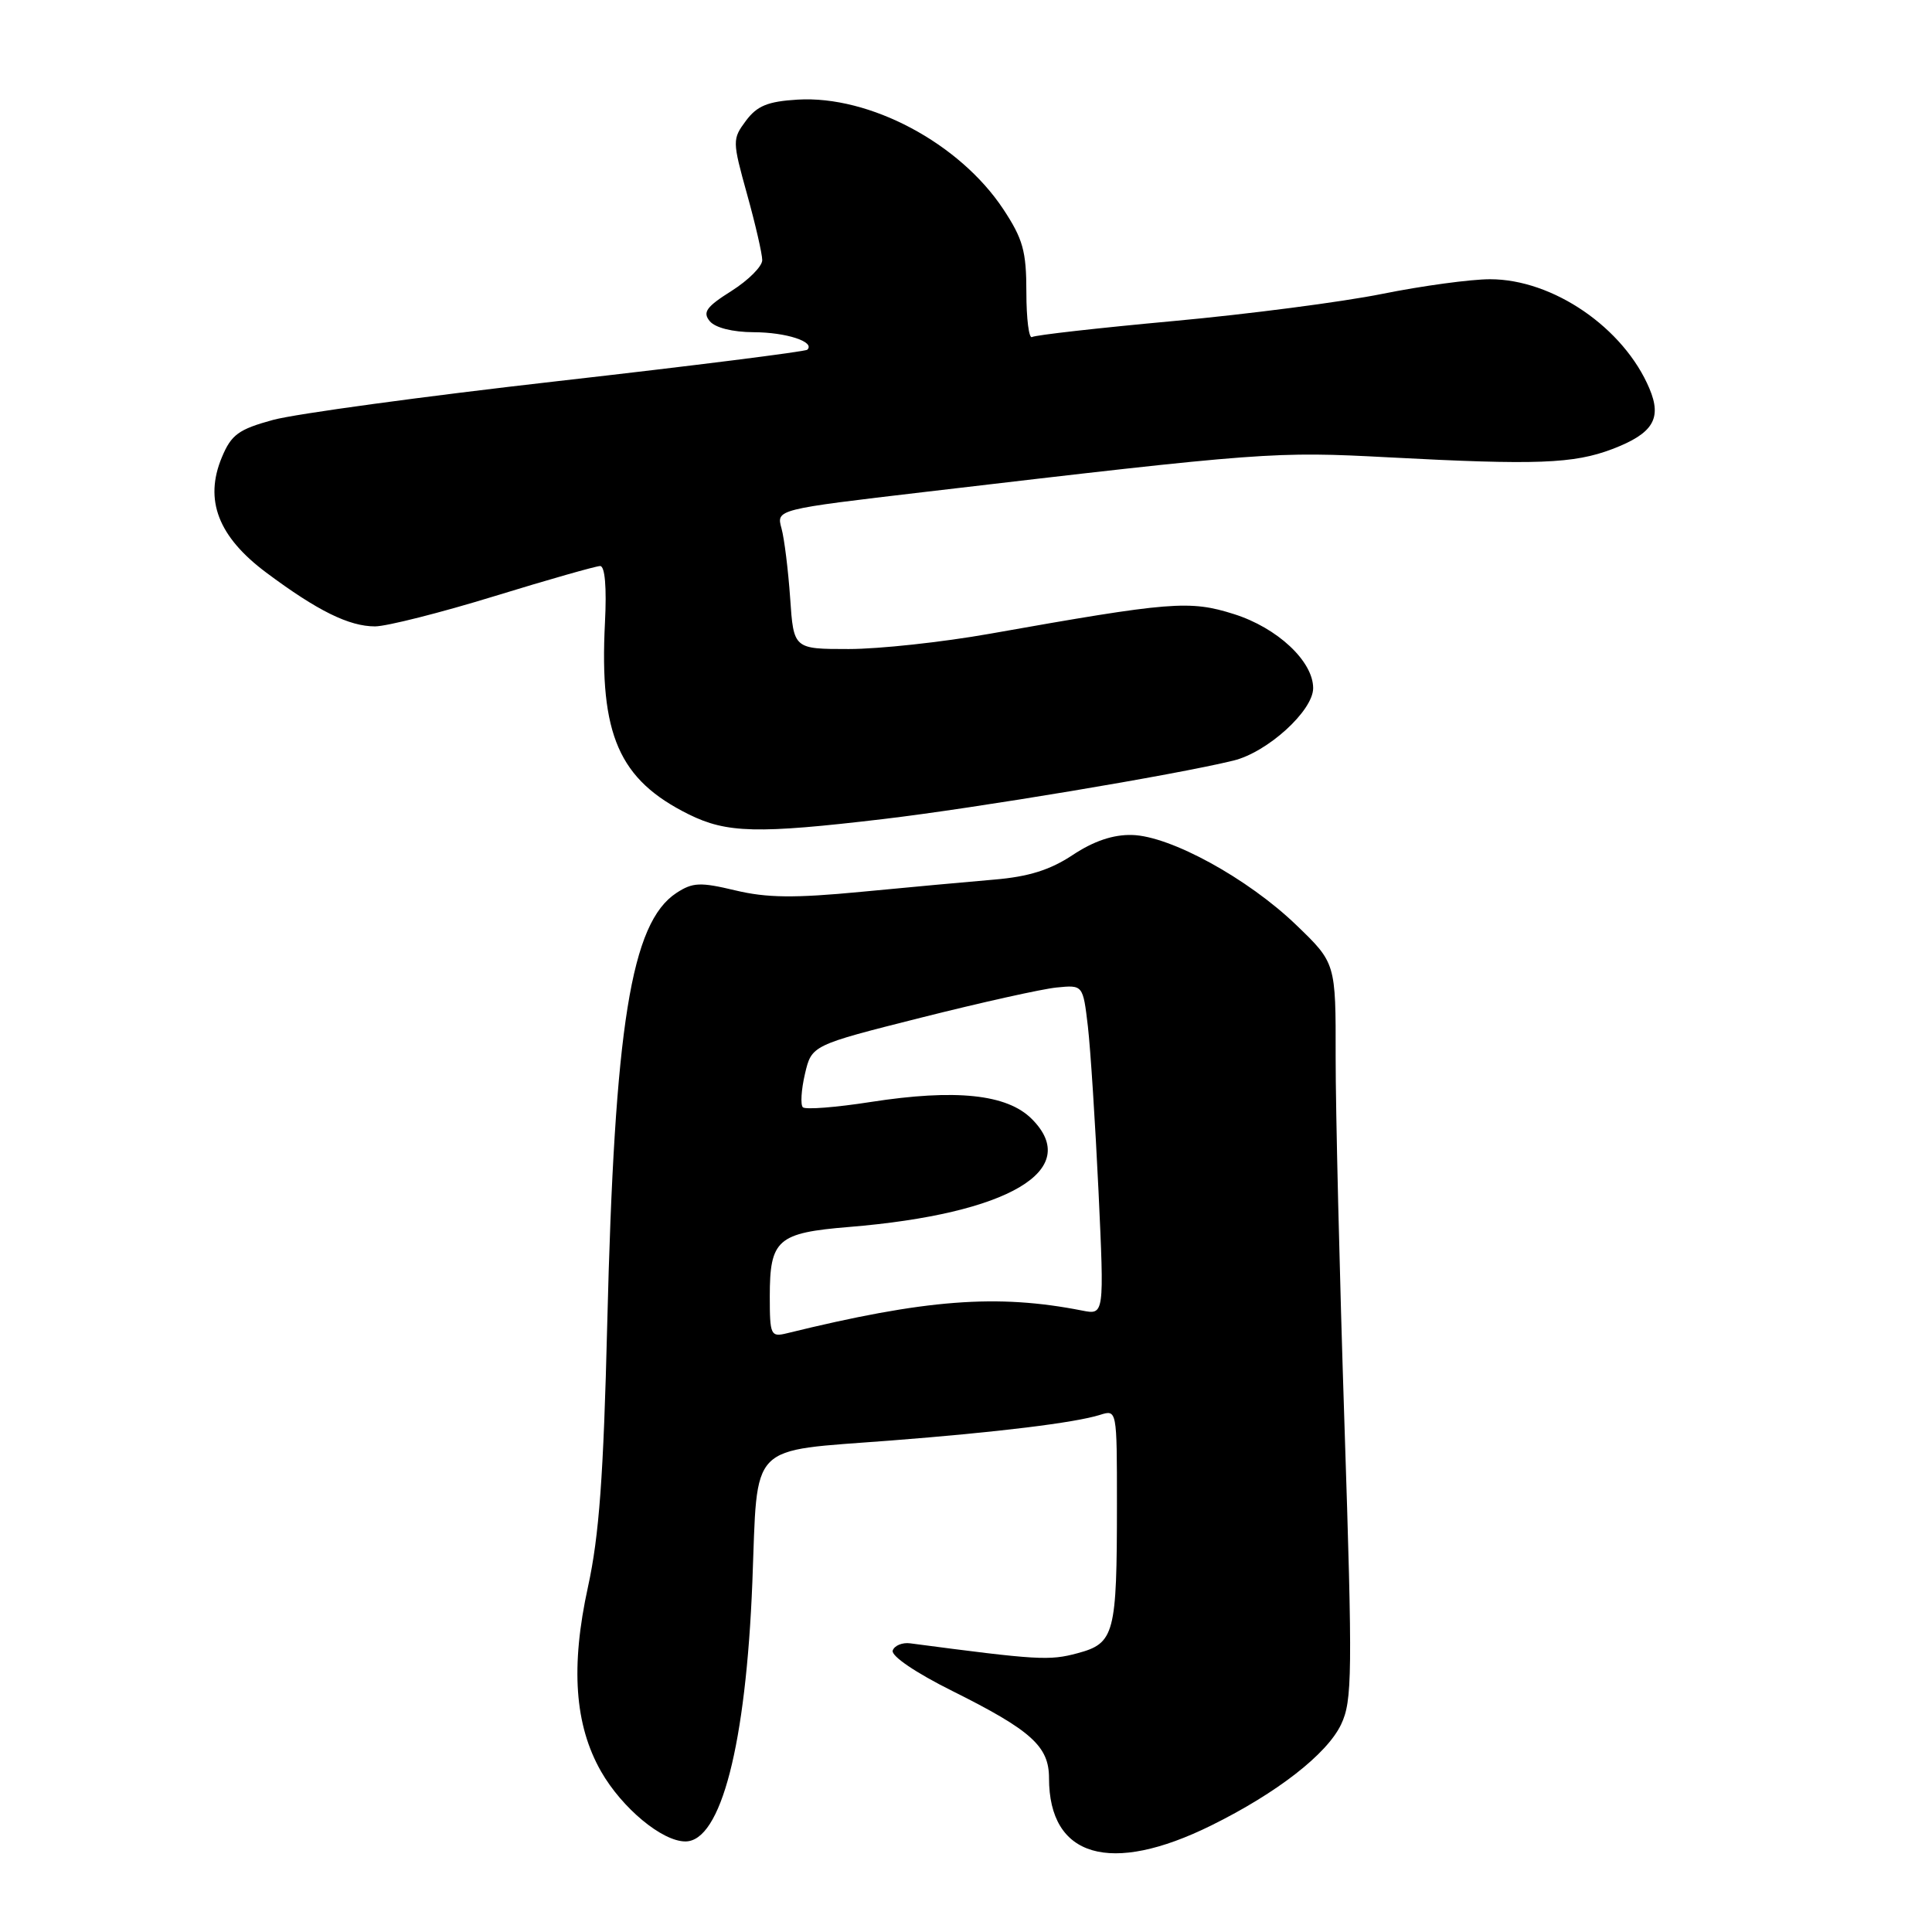<?xml version="1.0" encoding="UTF-8" standalone="no"?>
<!DOCTYPE svg PUBLIC "-//W3C//DTD SVG 1.1//EN" "http://www.w3.org/Graphics/SVG/1.1/DTD/svg11.dtd" >
<svg xmlns="http://www.w3.org/2000/svg" xmlns:xlink="http://www.w3.org/1999/xlink" version="1.1" viewBox="0 0 256 256">
 <g >
 <path fill="currentColor"
d=" M 160.50 241.88 C 169.21 237.58 175.83 232.43 177.70 228.50 C 179.19 225.37 179.23 221.86 178.15 188.78 C 177.50 168.83 176.97 146.90 176.98 140.06 C 177.00 127.61 177.00 127.61 171.75 122.56 C 165.35 116.40 155.09 110.77 150.01 110.64 C 147.51 110.57 144.93 111.44 142.14 113.29 C 139.14 115.28 136.28 116.17 131.75 116.55 C 128.31 116.84 120.39 117.57 114.13 118.17 C 105.26 119.02 101.60 118.98 97.43 117.98 C 92.78 116.87 91.79 116.91 89.63 118.32 C 83.61 122.27 81.43 135.87 80.46 175.50 C 79.97 195.57 79.39 203.50 77.91 210.27 C 75.59 220.85 76.14 228.58 79.64 234.72 C 82.42 239.58 87.73 244.00 90.82 244.00 C 95.53 244.00 98.84 231.16 99.69 209.67 C 100.43 190.84 98.95 192.36 118.00 190.88 C 132.19 189.78 142.45 188.52 145.75 187.48 C 148.00 186.77 148.00 186.77 148.00 199.26 C 148.00 216.55 147.69 217.74 142.78 219.06 C 139.04 220.07 137.52 219.98 120.61 217.75 C 119.57 217.61 118.52 218.04 118.29 218.70 C 118.04 219.41 121.32 221.64 126.18 224.06 C 136.67 229.29 139.00 231.40 139.00 235.61 C 139.00 246.12 147.12 248.49 160.50 241.88 Z  M 117.03 108.53 C 129.30 107.08 155.72 102.67 163.44 100.78 C 167.95 99.68 174.00 94.18 174.00 91.18 C 174.00 87.62 169.25 83.18 163.50 81.37 C 157.61 79.51 155.19 79.71 131.13 83.98 C 124.88 85.09 116.47 86.00 112.46 86.00 C 105.16 86.00 105.16 86.00 104.70 79.25 C 104.44 75.54 103.93 71.38 103.55 70.00 C 102.86 67.50 102.86 67.50 122.68 65.17 C 167.50 59.90 168.92 59.80 184.00 60.60 C 203.63 61.64 208.52 61.45 213.65 59.50 C 219.04 57.44 220.24 55.47 218.56 51.49 C 215.17 43.44 205.78 37.00 197.44 37.00 C 194.90 37.00 188.47 37.87 183.16 38.94 C 177.85 40.01 165.40 41.63 155.50 42.54 C 145.60 43.45 137.16 44.40 136.75 44.66 C 136.34 44.91 136.00 42.24 136.00 38.73 C 136.00 33.27 135.55 31.67 132.93 27.70 C 127.14 18.97 115.25 12.63 105.69 13.20 C 101.73 13.44 100.32 14.02 98.84 16.00 C 97.03 18.44 97.03 18.67 98.99 25.74 C 100.10 29.72 101.00 33.65 101.00 34.47 C 101.00 35.30 99.17 37.13 96.93 38.55 C 93.59 40.65 93.07 41.38 94.05 42.56 C 94.77 43.43 97.08 44.01 99.87 44.02 C 104.17 44.03 108.06 45.30 106.97 46.34 C 106.71 46.59 91.88 48.46 74.00 50.49 C 56.12 52.52 39.11 54.84 36.18 55.64 C 31.61 56.89 30.65 57.59 29.40 60.59 C 27.03 66.25 28.91 71.12 35.29 75.88 C 42.07 80.94 46.25 83.00 49.70 83.00 C 51.24 82.99 58.35 81.20 65.50 79.00 C 72.65 76.80 78.96 75.01 79.52 75.00 C 80.16 75.00 80.40 77.83 80.16 82.52 C 79.41 97.38 82.01 103.32 91.27 107.91 C 96.31 110.40 100.36 110.50 117.03 108.53 Z  M 102.00 171.80 C 102.00 164.24 103.00 163.36 112.50 162.58 C 133.65 160.85 143.49 155.04 136.72 148.27 C 133.44 144.98 126.64 144.27 115.36 146.02 C 110.76 146.74 106.72 147.05 106.38 146.72 C 106.05 146.38 106.17 144.40 106.66 142.30 C 107.55 138.50 107.55 138.50 122.02 134.85 C 129.99 132.84 138.07 131.04 140.00 130.85 C 143.50 130.50 143.50 130.50 144.15 136.00 C 144.50 139.03 145.13 148.86 145.56 157.86 C 146.32 174.23 146.32 174.23 143.41 173.66 C 132.11 171.43 122.62 172.16 104.25 176.67 C 102.13 177.19 102.00 176.91 102.00 171.80 Z "/>
</g>
</svg>